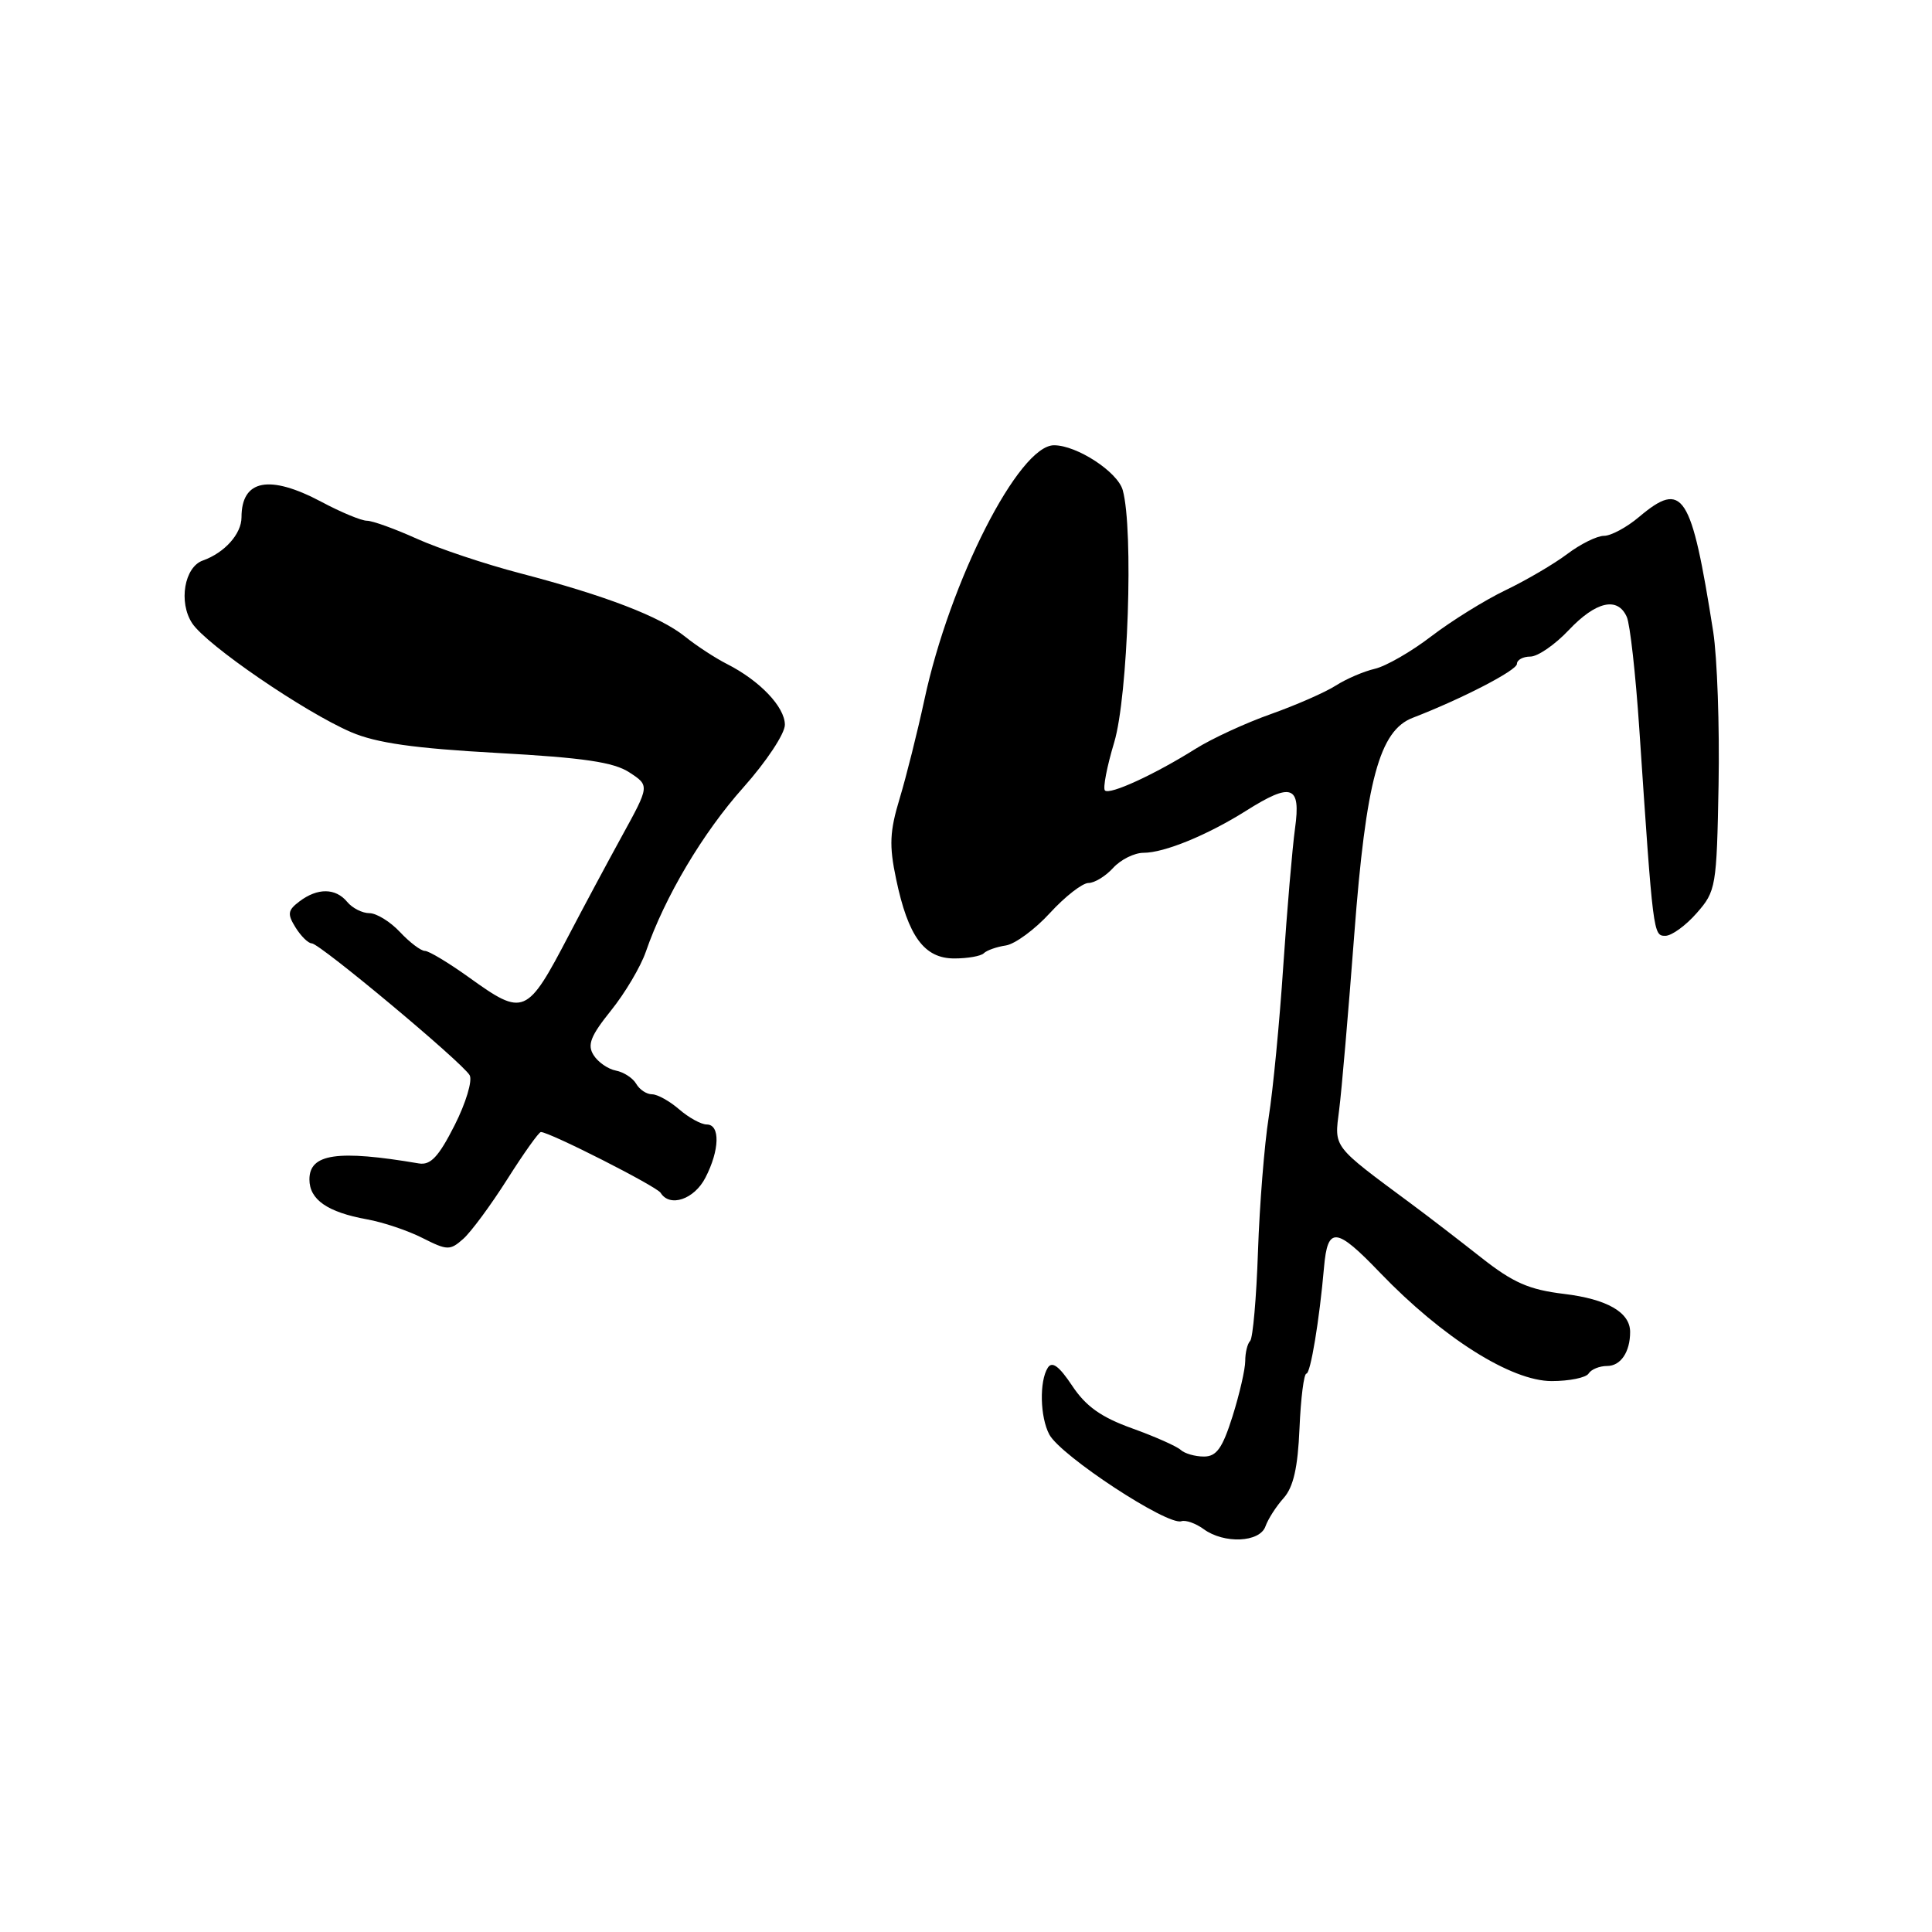 <?xml version="1.0" encoding="UTF-8" standalone="no"?>
<!DOCTYPE svg PUBLIC "-//W3C//DTD SVG 1.1//EN" "http://www.w3.org/Graphics/SVG/1.1/DTD/svg11.dtd" >
<svg xmlns="http://www.w3.org/2000/svg" xmlns:xlink="http://www.w3.org/1999/xlink" version="1.1" viewBox="0 0 256 256">
 <g >
 <path fill="currentColor"
d=" M 167.68 202.25 C 168.02 201.29 169.10 199.60 170.09 198.50 C 171.38 197.05 171.97 194.48 172.19 189.26 C 172.36 185.27 172.77 182.01 173.11 182.01 C 173.65 182.00 174.83 174.93 175.44 167.92 C 175.92 162.46 177.04 162.57 182.87 168.65 C 191.15 177.26 200.24 183.00 205.60 183.00 C 207.95 183.00 210.16 182.55 210.50 182.00 C 210.84 181.45 211.94 181.00 212.95 181.00 C 214.75 181.00 216.00 179.15 216.00 176.49 C 216.00 173.89 212.95 172.14 207.25 171.45 C 202.60 170.89 200.50 169.97 196.26 166.63 C 193.38 164.36 189.21 161.15 186.98 159.50 C 176.47 151.71 176.80 152.13 177.44 147.10 C 177.77 144.57 178.67 134.08 179.45 123.79 C 181.00 103.40 182.78 96.80 187.20 95.11 C 193.66 92.62 201.00 88.83 201.00 87.97 C 201.00 87.44 201.80 87.00 202.78 87.00 C 203.76 87.00 206.05 85.42 207.86 83.50 C 211.47 79.68 214.35 79.02 215.56 81.75 C 215.99 82.71 216.73 89.35 217.21 96.50 C 219.05 123.90 219.06 124.00 220.67 124.00 C 221.50 124.00 223.37 122.65 224.82 120.99 C 227.38 118.08 227.47 117.52 227.72 103.95 C 227.86 96.24 227.54 87.13 227.01 83.71 C 224.11 65.30 223.01 63.59 217.18 68.50 C 215.55 69.88 213.46 71.00 212.54 71.00 C 211.62 71.00 209.43 72.08 207.68 73.40 C 205.93 74.72 202.25 76.88 199.50 78.20 C 196.75 79.52 192.33 82.27 189.67 84.30 C 187.02 86.34 183.64 88.28 182.17 88.62 C 180.70 88.96 178.38 89.96 177.00 90.84 C 175.62 91.73 171.76 93.42 168.42 94.61 C 165.07 95.79 160.57 97.87 158.42 99.22 C 153.01 102.62 147.03 105.37 146.41 104.74 C 146.12 104.45 146.67 101.58 147.64 98.36 C 149.47 92.24 150.22 70.18 148.77 64.95 C 148.10 62.53 142.69 59.00 139.66 59.00 C 135.01 59.00 125.86 76.96 122.48 92.75 C 121.56 97.01 120.09 102.88 119.21 105.80 C 117.89 110.16 117.80 112.03 118.74 116.48 C 120.33 124.09 122.47 127.00 126.45 127.00 C 128.22 127.00 129.98 126.69 130.36 126.31 C 130.74 125.93 132.05 125.46 133.28 125.28 C 134.50 125.09 137.14 123.15 139.13 120.97 C 141.13 118.79 143.43 117.00 144.23 117.00 C 145.03 117.00 146.50 116.10 147.50 115.00 C 148.50 113.90 150.31 113.00 151.53 113.00 C 154.28 113.00 160.00 110.65 165.10 107.44 C 171.15 103.62 172.39 104.06 171.60 109.75 C 171.24 112.36 170.54 120.58 170.04 128.00 C 169.55 135.43 168.68 144.44 168.11 148.04 C 167.54 151.63 166.90 159.62 166.69 165.80 C 166.48 171.98 166.01 177.32 165.65 177.68 C 165.29 178.04 165.00 179.23 165.00 180.33 C 165.00 181.43 164.24 184.73 163.32 187.66 C 161.98 191.90 161.20 193.00 159.52 193.00 C 158.35 193.00 156.97 192.60 156.45 192.12 C 155.93 191.64 153.03 190.35 150.00 189.26 C 145.91 187.79 143.88 186.35 142.07 183.62 C 140.34 181.02 139.41 180.33 138.84 181.23 C 137.70 183.02 137.81 187.78 139.04 190.08 C 140.55 192.90 154.70 202.19 156.54 201.57 C 157.11 201.38 158.44 201.85 159.48 202.61 C 162.20 204.60 166.93 204.39 167.68 202.25 Z  M 67.22 156.25 C 69.40 152.81 71.40 150.00 71.67 150.00 C 72.82 150.00 87.01 157.20 87.54 158.06 C 88.75 160.02 91.99 158.93 93.47 156.05 C 95.36 152.40 95.45 149.00 93.65 149.00 C 92.91 149.00 91.27 148.10 90.00 147.00 C 88.73 145.90 87.11 145.00 86.40 145.00 C 85.68 145.00 84.74 144.38 84.30 143.61 C 83.86 142.85 82.65 142.06 81.61 141.86 C 80.57 141.66 79.23 140.74 78.65 139.80 C 77.79 138.45 78.26 137.26 80.96 133.90 C 82.82 131.59 84.90 128.08 85.58 126.10 C 88.09 118.84 93.13 110.35 98.50 104.34 C 101.53 100.94 104.00 97.22 104.00 96.04 C 104.00 93.68 100.69 90.20 96.34 87.99 C 94.78 87.20 92.27 85.56 90.77 84.35 C 87.45 81.69 80.29 78.94 68.96 75.97 C 64.31 74.76 58.13 72.69 55.22 71.38 C 52.32 70.07 49.35 69.00 48.62 69.00 C 47.89 69.00 45.18 67.88 42.60 66.50 C 35.69 62.83 32.00 63.54 32.00 68.55 C 32.00 70.75 29.75 73.25 26.88 74.27 C 24.43 75.13 23.63 79.79 25.46 82.58 C 27.35 85.46 40.35 94.36 46.54 97.02 C 49.88 98.45 54.86 99.16 65.89 99.77 C 77.33 100.40 81.34 100.99 83.40 102.35 C 86.08 104.10 86.08 104.10 82.40 110.80 C 80.38 114.48 77.24 120.35 75.42 123.83 C 69.81 134.57 69.42 134.74 62.13 129.50 C 59.45 127.58 56.83 126.00 56.30 126.00 C 55.78 126.00 54.29 124.88 53.00 123.50 C 51.71 122.12 49.88 121.00 48.95 121.00 C 48.01 121.00 46.68 120.33 46.00 119.50 C 44.46 117.65 42.08 117.63 39.68 119.44 C 38.12 120.62 38.05 121.11 39.17 122.91 C 39.89 124.06 40.85 125.00 41.31 125.00 C 42.36 125.00 61.26 140.78 62.23 142.47 C 62.63 143.17 61.73 146.16 60.23 149.12 C 58.11 153.30 57.05 154.42 55.50 154.16 C 44.72 152.33 41.00 152.87 41.00 156.28 C 41.00 158.96 43.39 160.62 48.63 161.57 C 50.76 161.95 54.08 163.07 56.00 164.05 C 59.27 165.70 59.63 165.71 61.38 164.16 C 62.41 163.25 65.04 159.69 67.22 156.25 Z "/>
</g>
</svg>